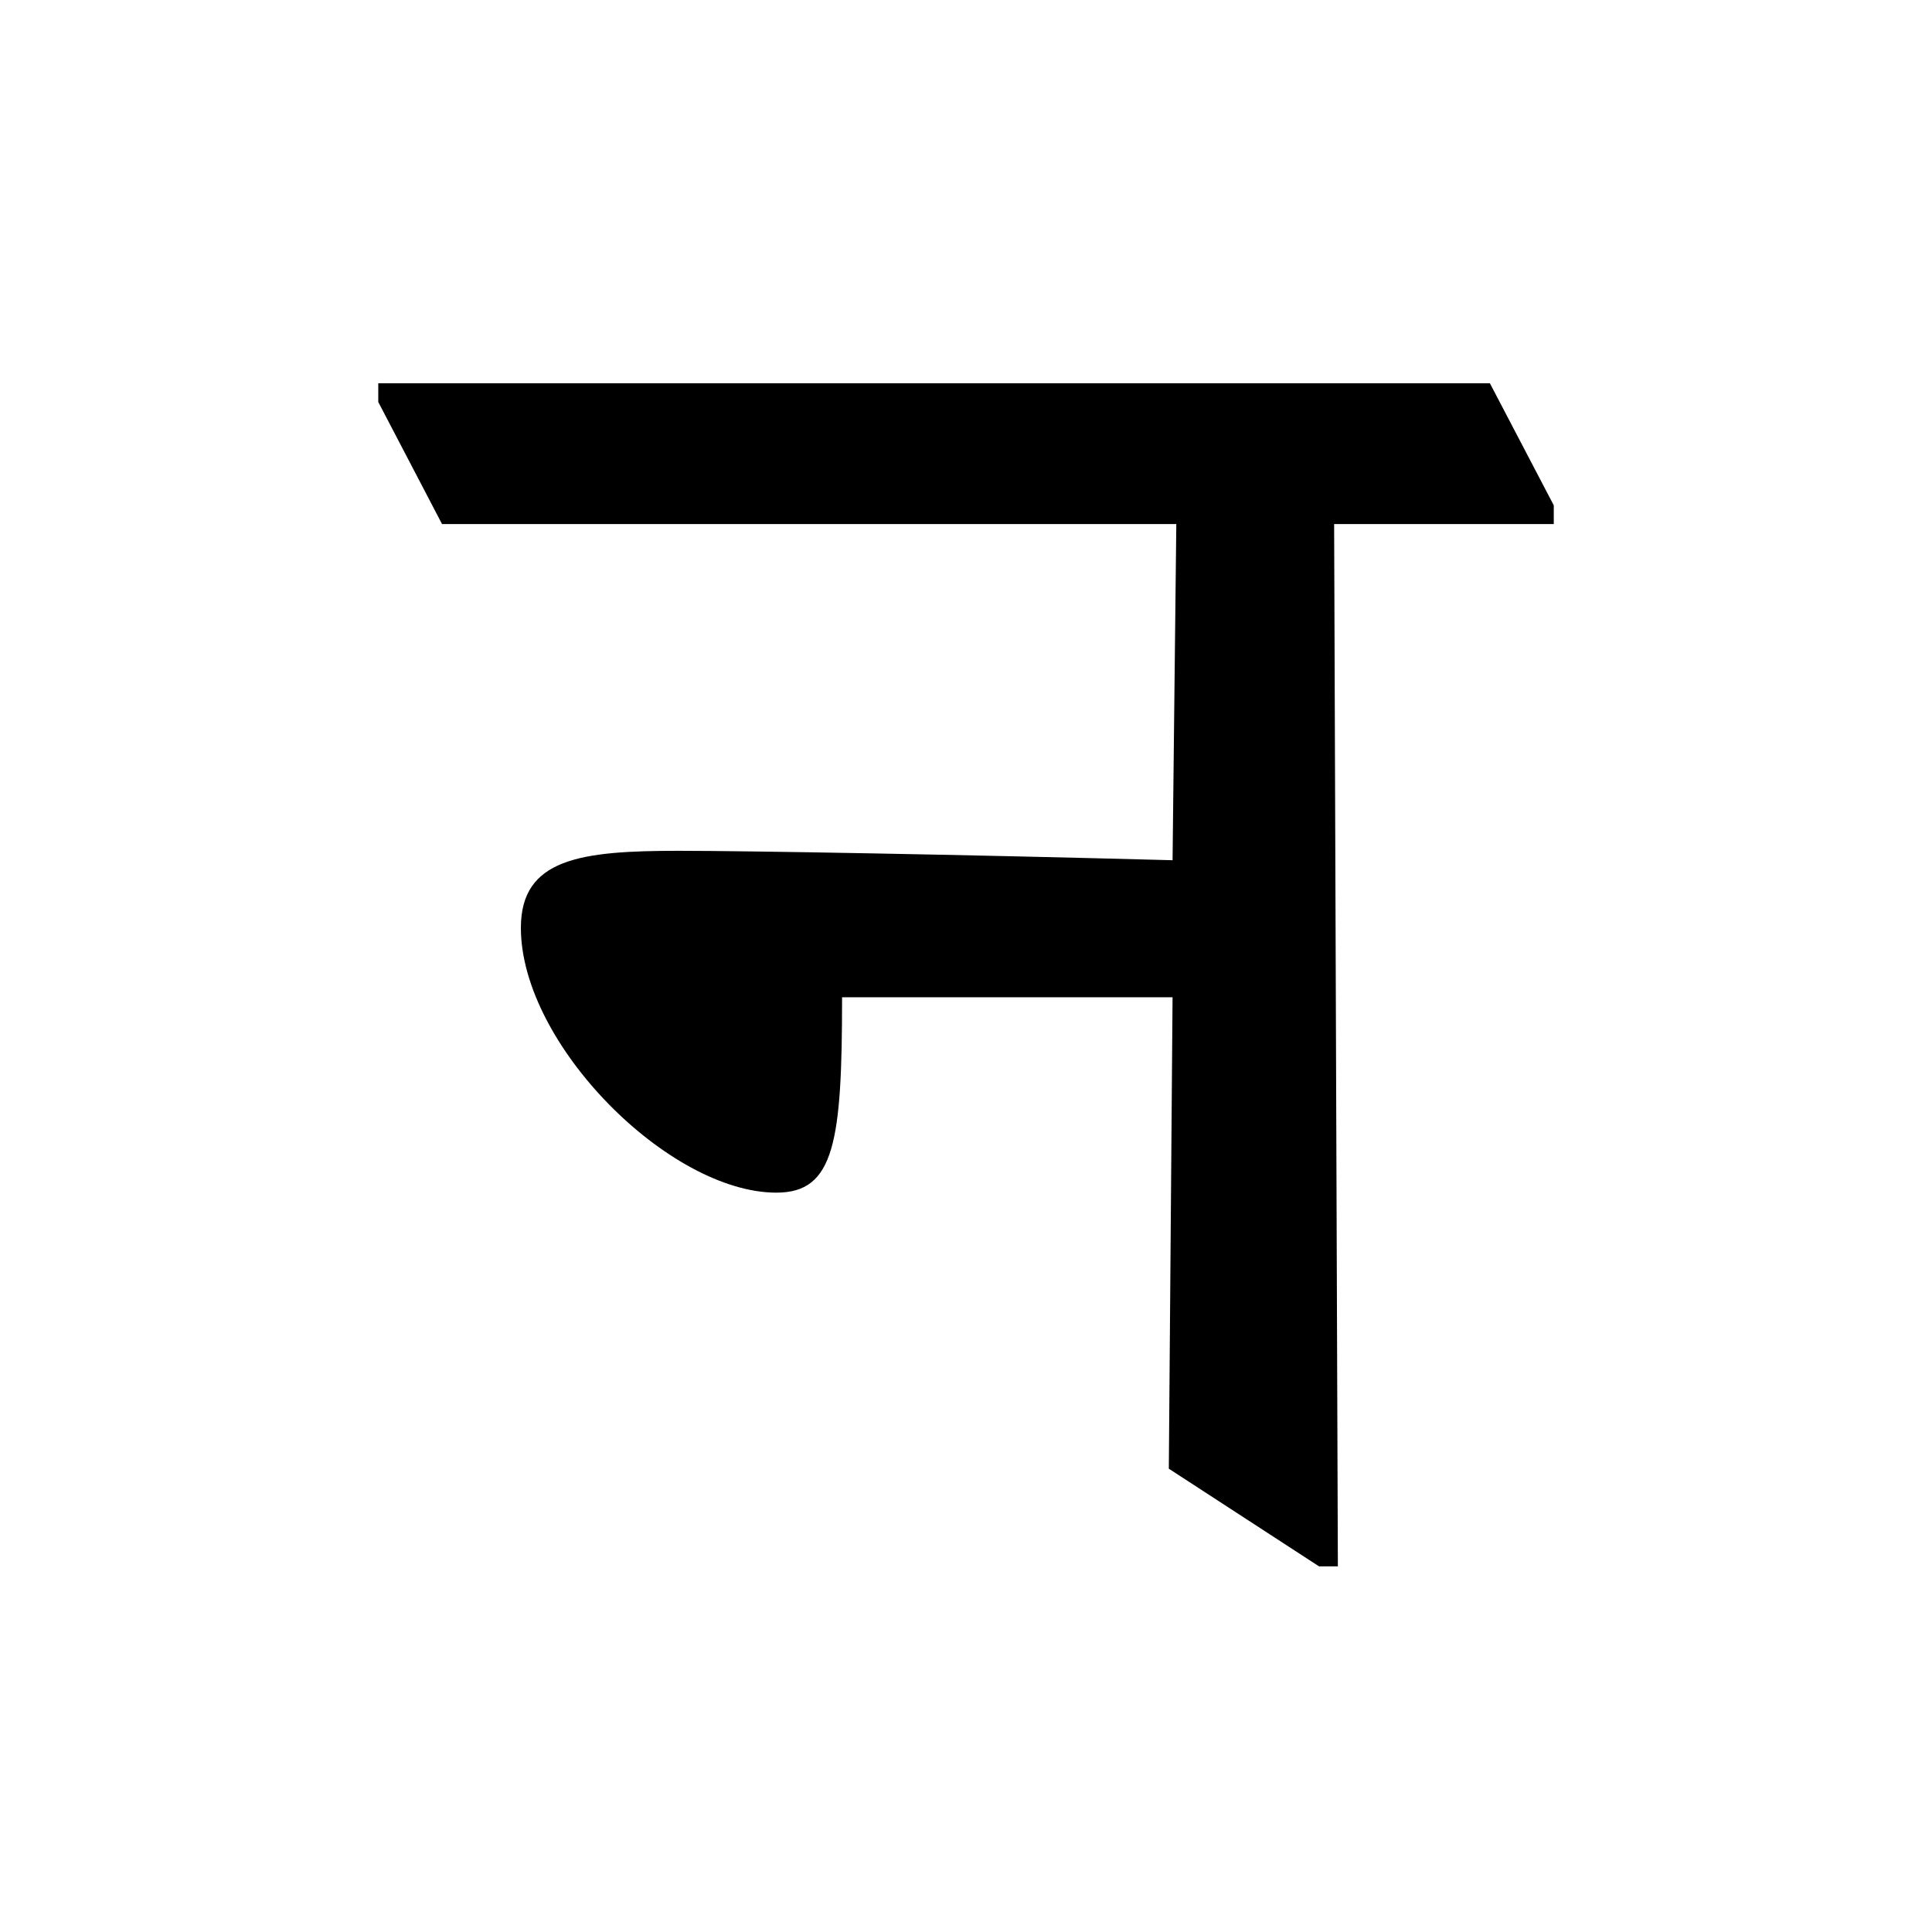 <?xml version='1.0' encoding='UTF-8'?>
<svg xmlns="http://www.w3.org/2000/svg" xmlns:xlink="http://www.w3.org/1999/xlink" width="250px" height="250px" viewBox="0 0 250 250" y="0px" x="0px" enable-background="new 0 0 250 250"><defs><symbol overflow="visible" id="7eda087fa"><path d="M96.469-132.438l-.485 43.5c-27.453-.734-54.921-1.218-63.906-1.218-12.64 0-20.422.969-20.422 9.969 0 15.062 19.203 34.265 33.063 34.265 7.531 0 8.5-6.562 8.5-25.281h42.765l-.484 61 19.438 12.64h2.437l-.484-134.875h28.421v-2.421l-8.265-15.797H-6.797v2.422l8.25 15.797zm0 0"/></symbol></defs><use xlink:href="#7eda087fa" x="55.745" y="200.25"/></svg>